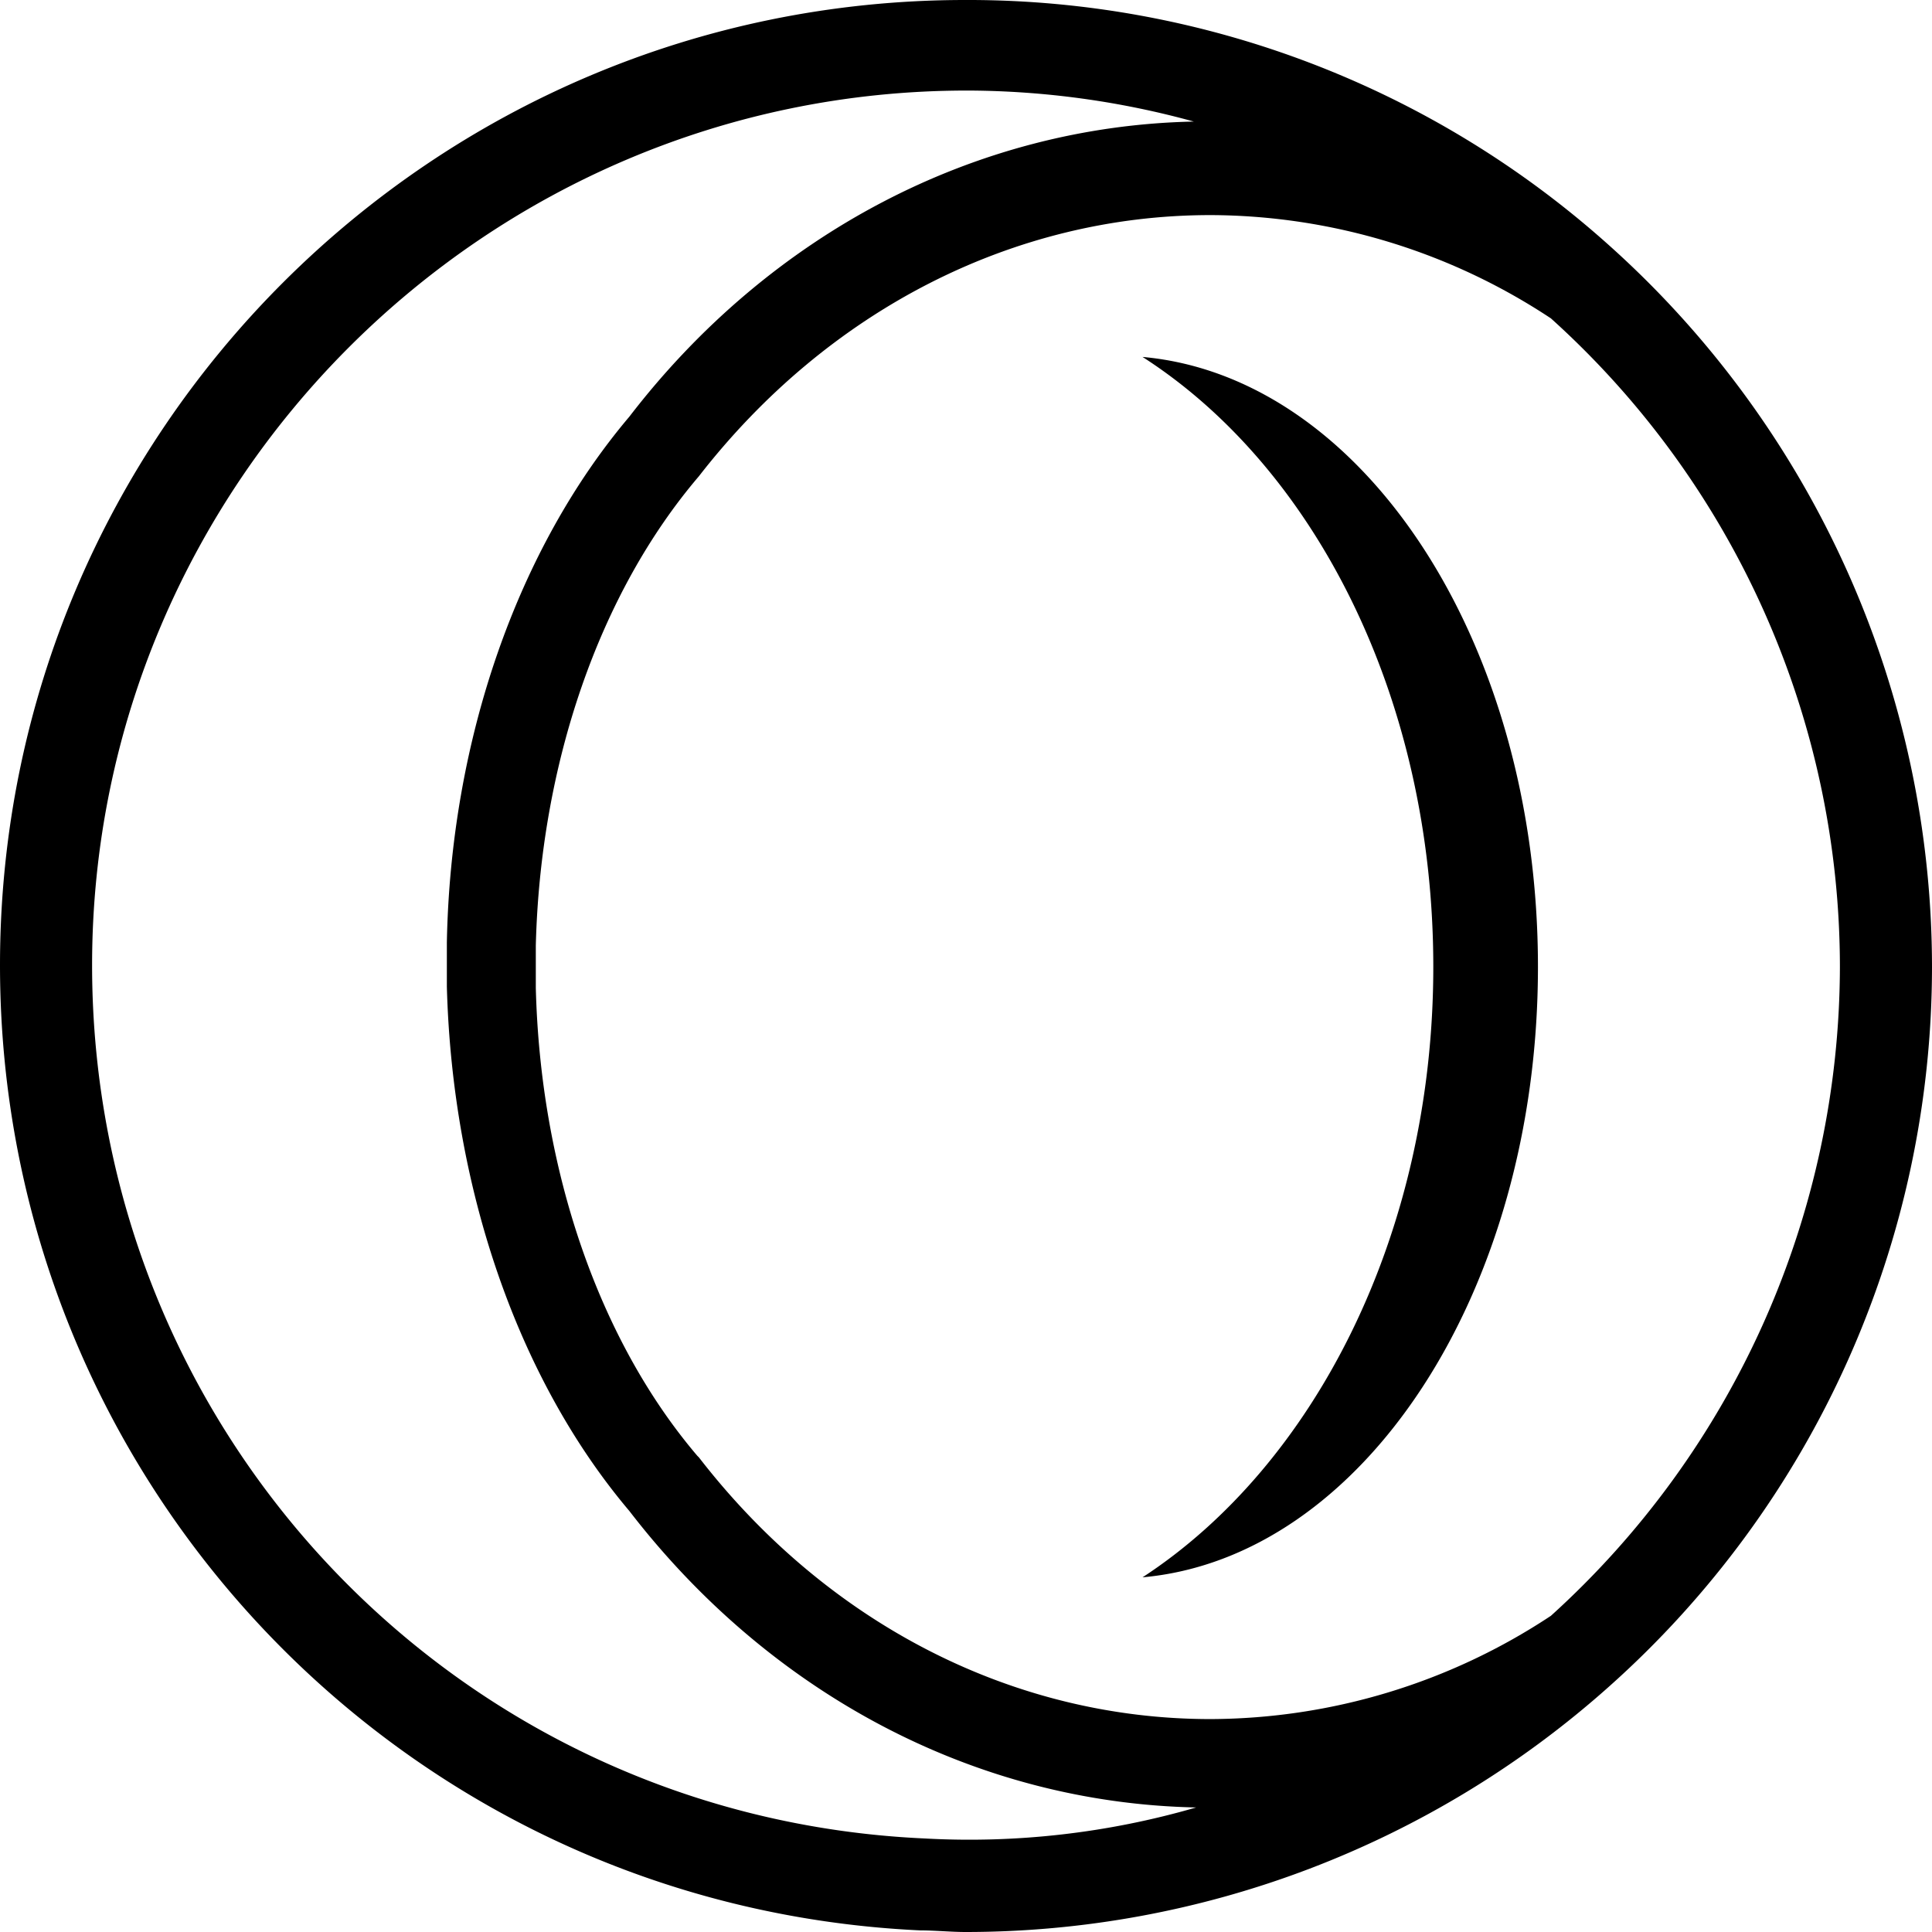 <svg xmlns="http://www.w3.org/2000/svg" viewBox="0 0 24 24"><path d="M11.99 0C5.372 0 0 5.37 0 11.99c0 6.412 5.017 11.69 11.43 11.99.178 0 .384.02.562.02a12 12 0 0 0 7.994-3.047A11.98 11.98 0 0 0 24 12.01a12.04 12.04 0 0 0-4.012-8.963A11.92 11.92 0 0 0 12.028 0zm.02 1.125h.037a10.7 10.7 0 0 1 2.783.385c-2.718.056-5.268 1.397-7.012 3.666-1.388 1.64-2.22 4.012-2.267 6.533v.545c.066 2.503.88 4.876 2.267 6.516 1.762 2.287 4.312 3.627 7.041 3.683a10.1 10.1 0 0 1-3.375.385c-5.812-.263-10.34-5.036-10.34-10.848 0-5.972 4.876-10.865 10.866-10.865zm3.027 1.547a7.7 7.7 0 0 1 4.229 1.283 10.85 10.85 0 0 1 3.59 8.055 10.9 10.9 0 0 1-3.59 8.062 7.7 7.7 0 0 1-4.229 1.283c-2.446 0-4.753-1.18-6.355-3.251l-.02-.02c-1.228-1.443-1.95-3.563-2.006-5.813v-.525c.056-2.24.779-4.368 2.026-5.83 1.603-2.063 3.908-3.244 6.355-3.244zm-.844 1.762c2.147 1.378 3.612 4.248 3.612 7.576s-1.484 6.196-3.612 7.584c2.728-.244 4.912-3.534 4.912-7.584s-2.184-7.332-4.912-7.576z"/></svg>